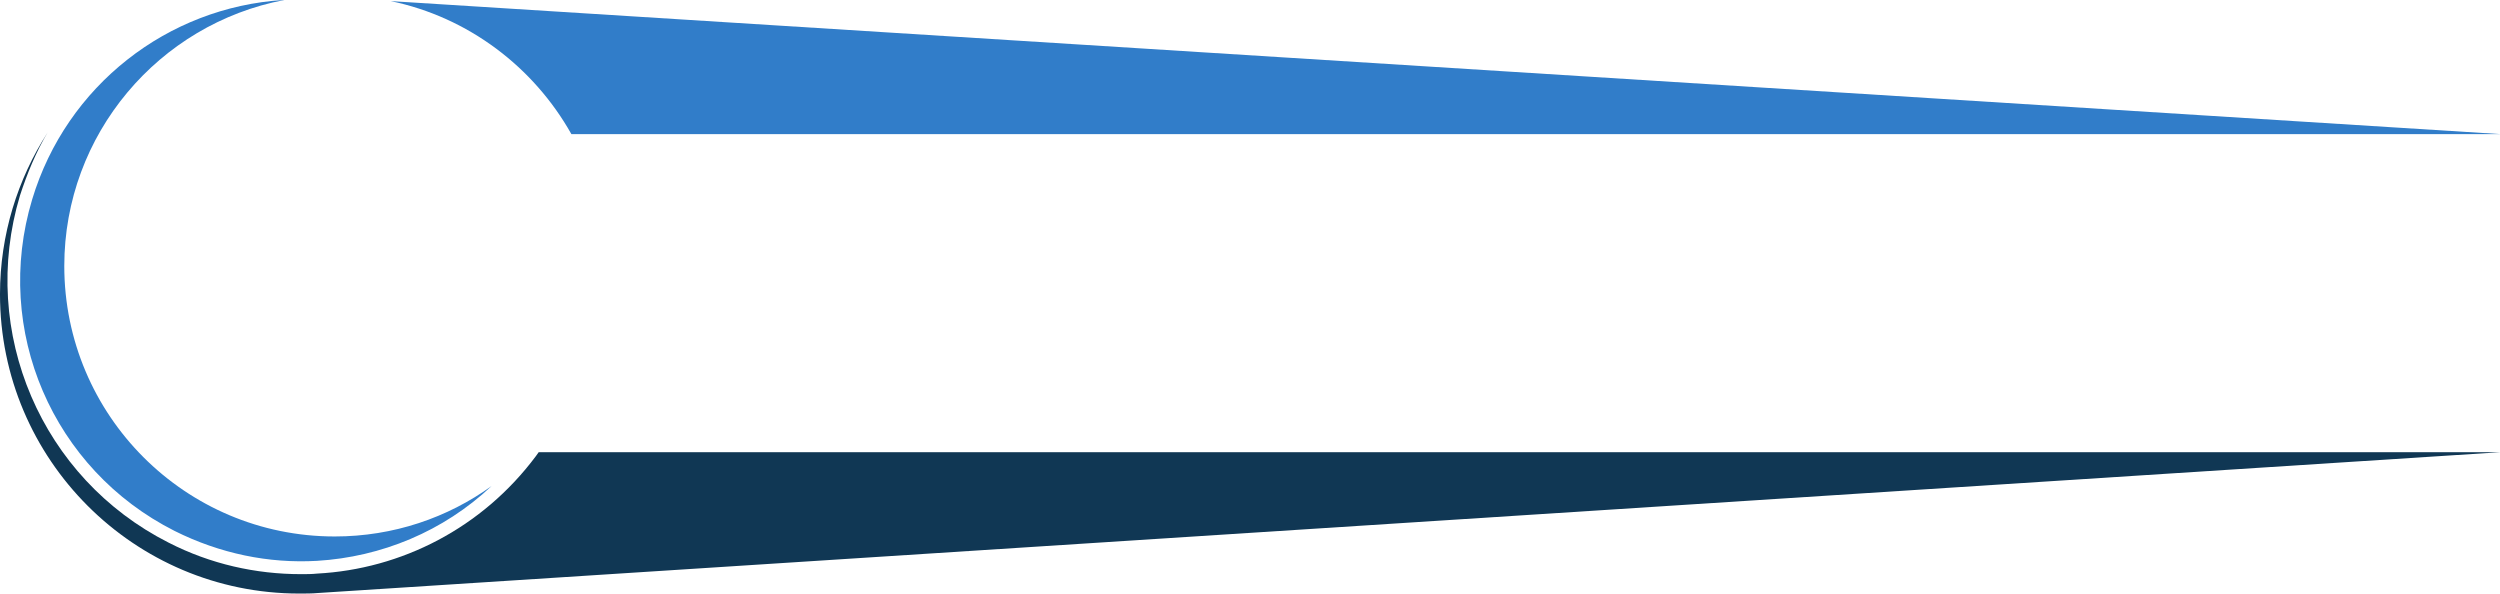 <svg version="1.1" id="图层_1" x="0px" y="0px" width="451.1px" height="107.1px" viewBox="0 0 451.1 107.1" enable-background="new 0 0 451.1 107.1" xml:space="preserve" xmlns="http://www.w3.org/2000/svg" xmlns:xlink="http://www.w3.org/1999/xlink" xmlns:xml="http://www.w3.org/XML/1998/namespace">
  <path fill="#103754" d="M57.4,107L57.4,107c-1.1,0.1-2.3,0.1-3.4,0.1c-29.8,0-54-24.2-54-54c0-10.8,3.2-20.8,8.6-29.2
	c-2.1,3.5-3.7,7.4-5,11.4c-7.4,24.7,3.9,51,26.8,62.6c7.6,3.9,15.8,5.7,23.9,5.7c1,0,2,0,2.9-0.1c15.2-0.8,29.8-8.2,39.5-21.2
	l0.5-0.7h353.9L57.4,107z" class="color c1"/>
  <path fill="#317DC9" d="M103.1,24.2h348.1L70.5,0.2l0,0C84.5,3.1,96.3,12.1,103.1,24.2z" class="color c2"/>
  <path fill="#317DC9" d="M88.7,87.7C88.8,87.7,88.8,87.7,88.7,87.7c-7.9,5.7-17.7,9.1-28.3,9.1c-27,0-48.8-21.9-48.8-48.8
	c0-23.8,17.1-43.7,39.7-48c-0.1,0-0.1,0-0.2,0C30.3,1.3,12,15.4,5.8,36c-7.1,23.6,3.7,48.7,25.7,59.8c8.2,4.1,17,5.9,25.7,5.4
	C68.8,100.5,80,95.9,88.7,87.7z" class="color c2"/>
</svg>